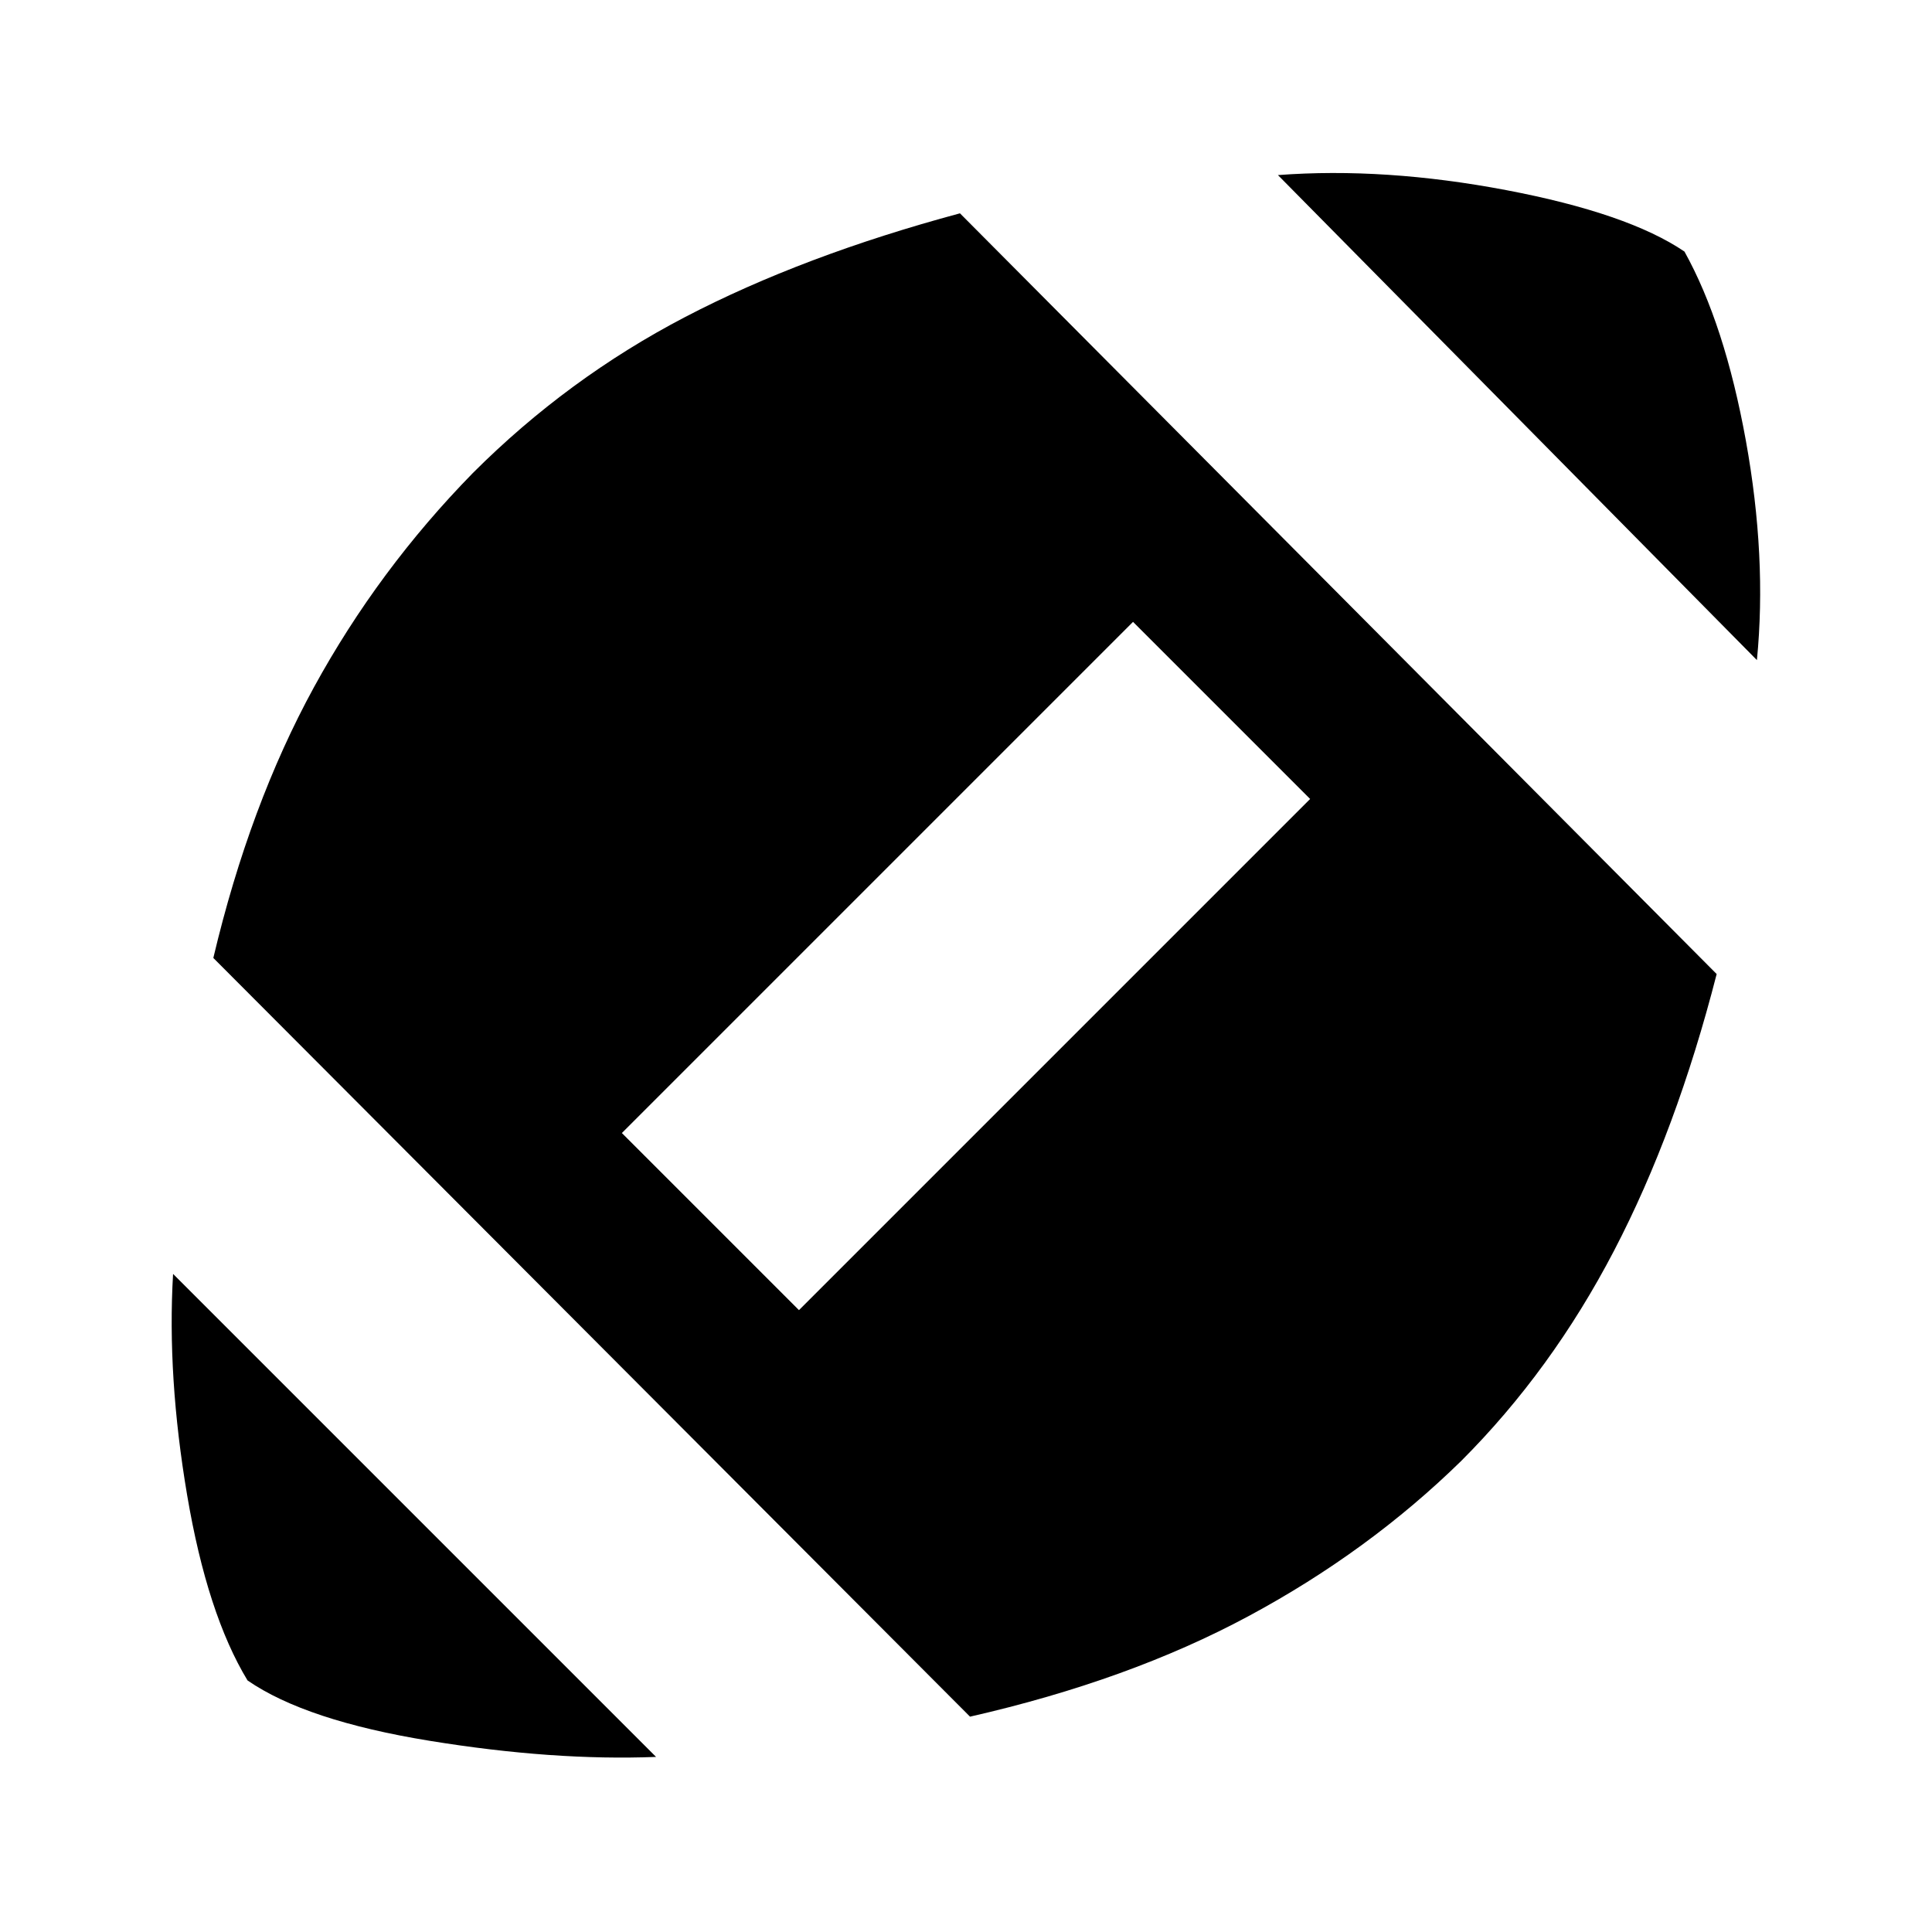 <svg xmlns="http://www.w3.org/2000/svg" height="24" width="24"><path d="M8.15 21.825Q6.875 21.875 5.338 21.625Q3.8 21.375 3.075 20.875Q2.575 20.05 2.325 18.575Q2.075 17.1 2.15 15.825ZM12.05 21.325 2.65 11.9Q3.1 10 3.9 8.537Q4.7 7.075 5.875 5.875Q7.05 4.7 8.513 3.937Q9.975 3.175 11.925 2.65L21.325 12.1Q20.825 14.05 20.05 15.537Q19.275 17.025 18.15 18.15Q17 19.275 15.512 20.075Q14.025 20.875 12.05 21.325ZM9.925 16.275 16.275 9.925 14.075 7.725 7.725 14.075ZM21.825 8.2 15.875 2.175Q17.2 2.075 18.712 2.362Q20.225 2.65 20.925 3.125Q21.425 4.025 21.688 5.475Q21.95 6.925 21.825 8.2Z"/></svg>